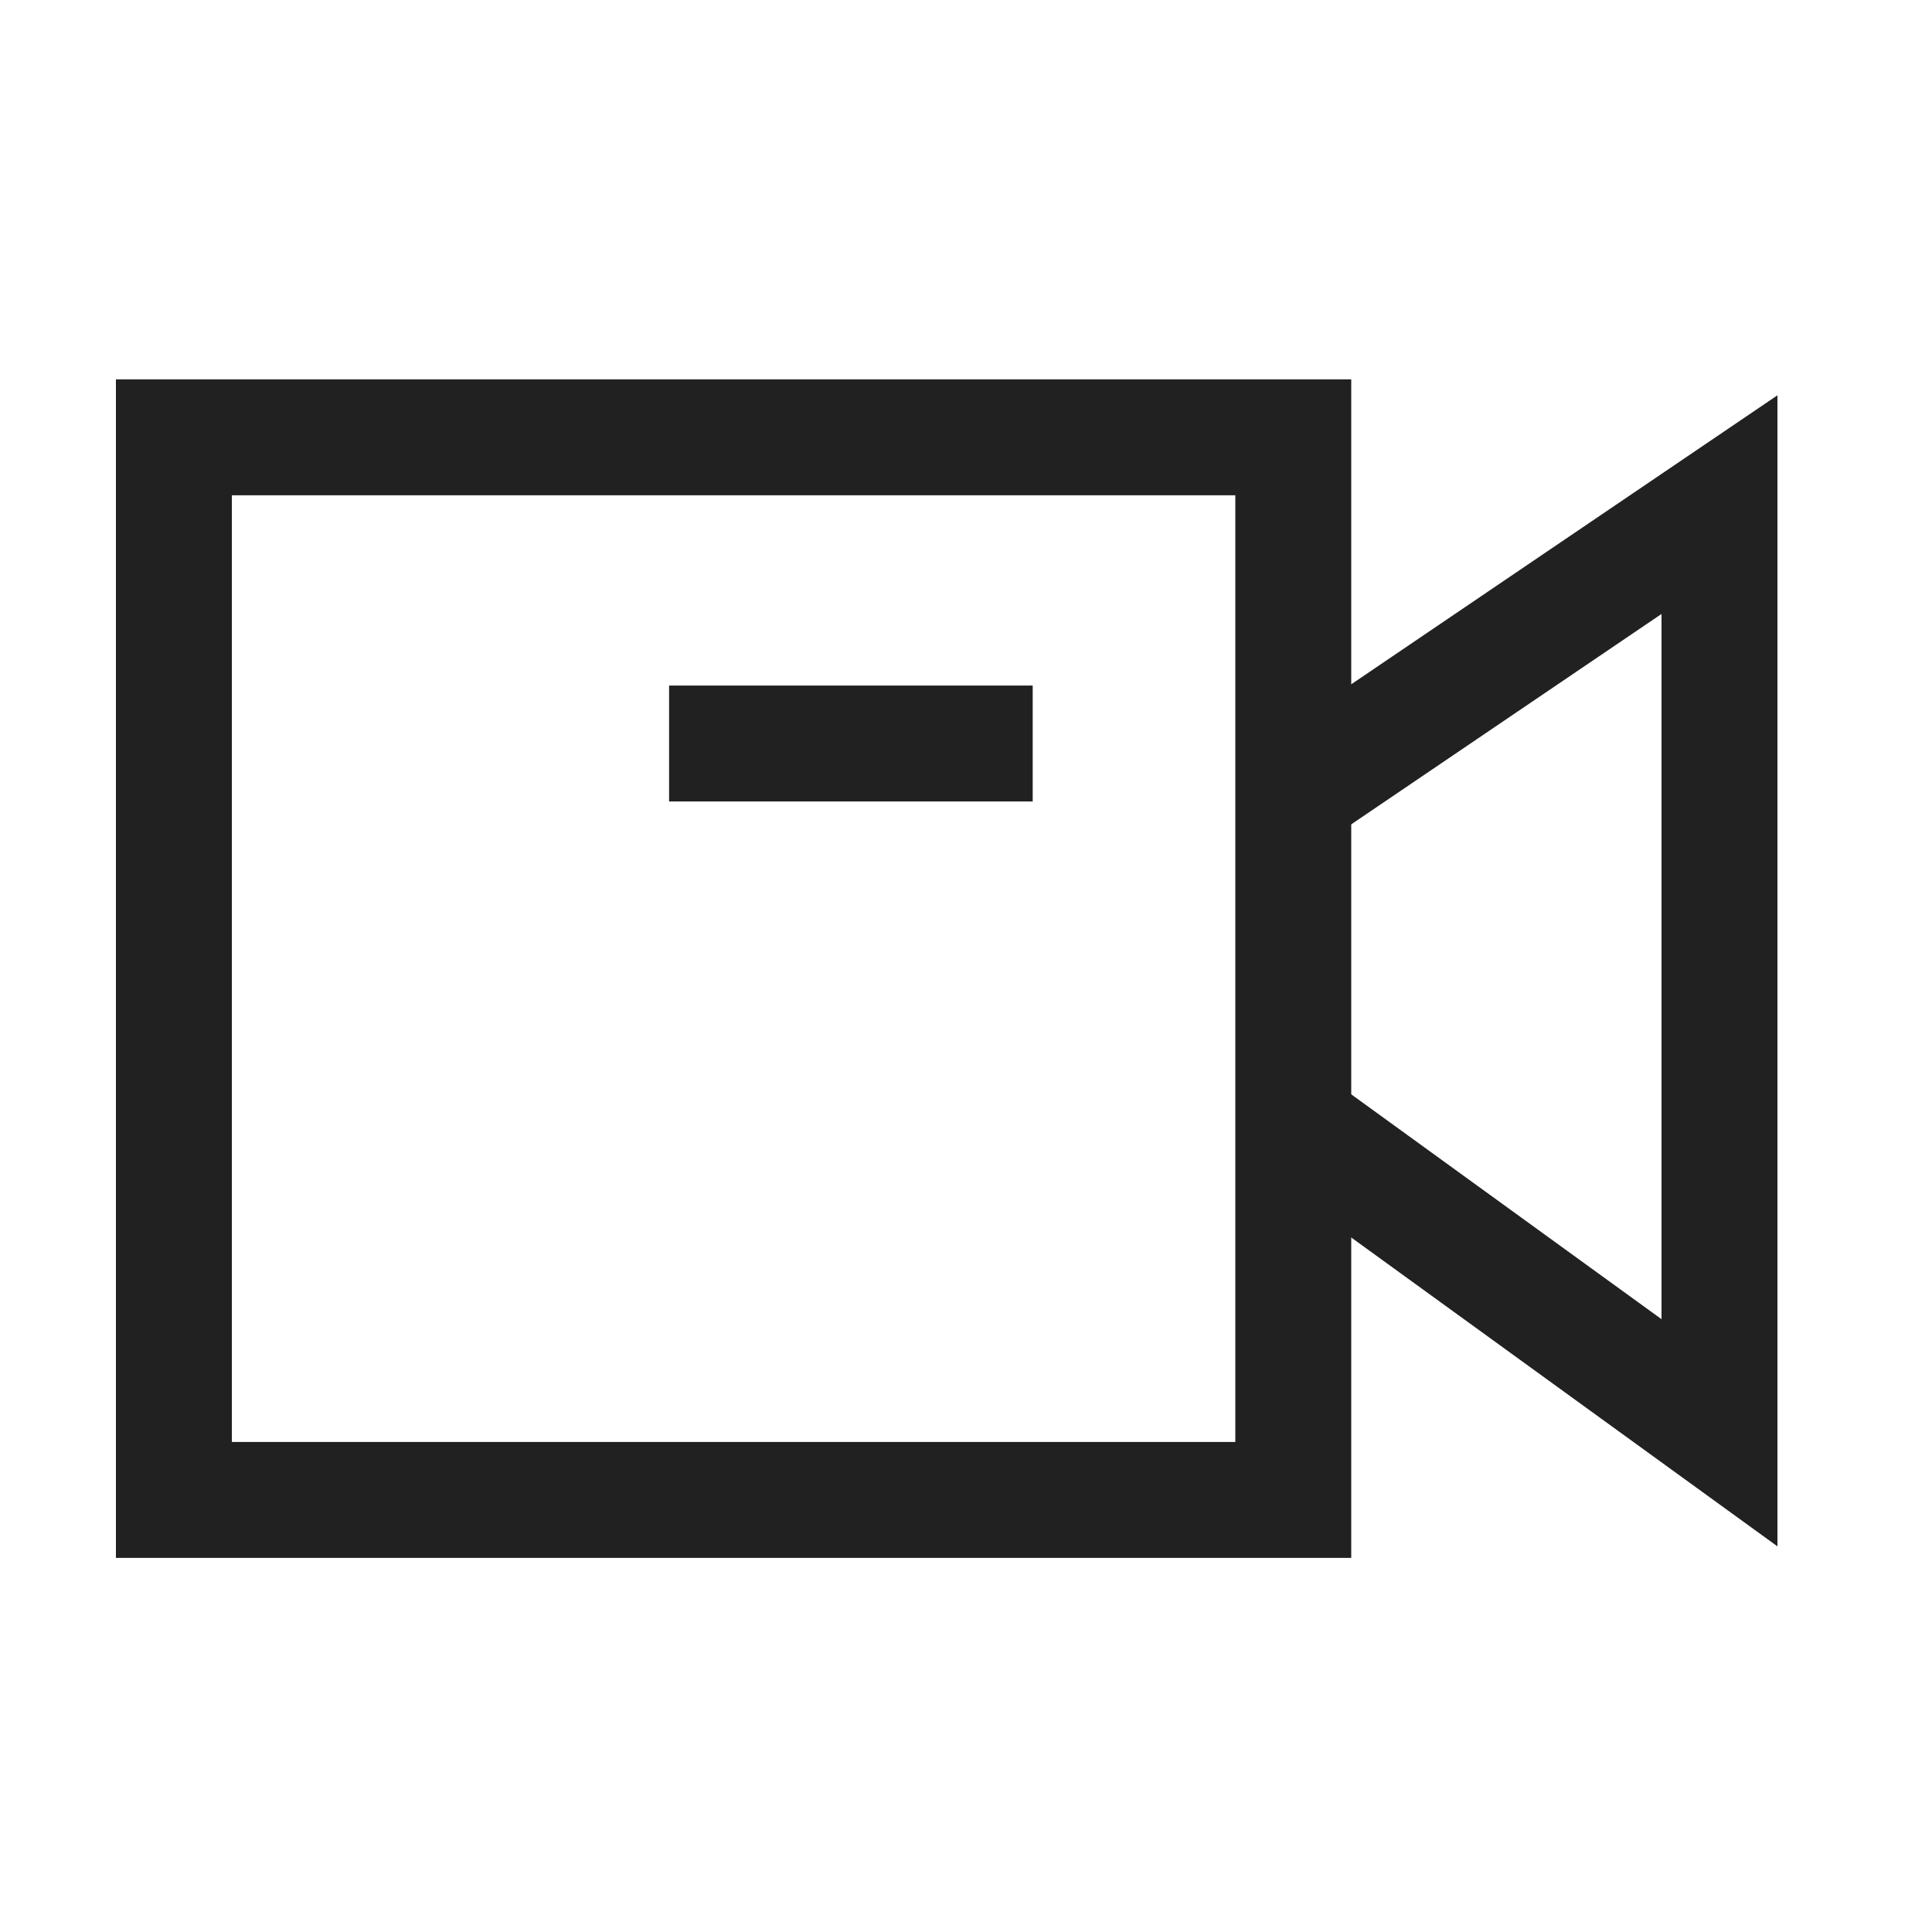 <svg width="25" height="25" viewBox="0 0 25 25" fill="none" xmlns="http://www.w3.org/2000/svg">
<path d="M17.256 9.916L22.25 6.53V18.54L17.256 14.921" stroke="#212121" stroke-width="1.5" stroke-linecap="square"/>
<rect x="2.25" y="5.659" width="14.485" height="13.75" stroke="#212121" stroke-width="1.5" stroke-linecap="square"/>
<path d="M9.408 9.621H12.613" stroke="#212121" stroke-width="1.5" stroke-linecap="square"/>
</svg>
